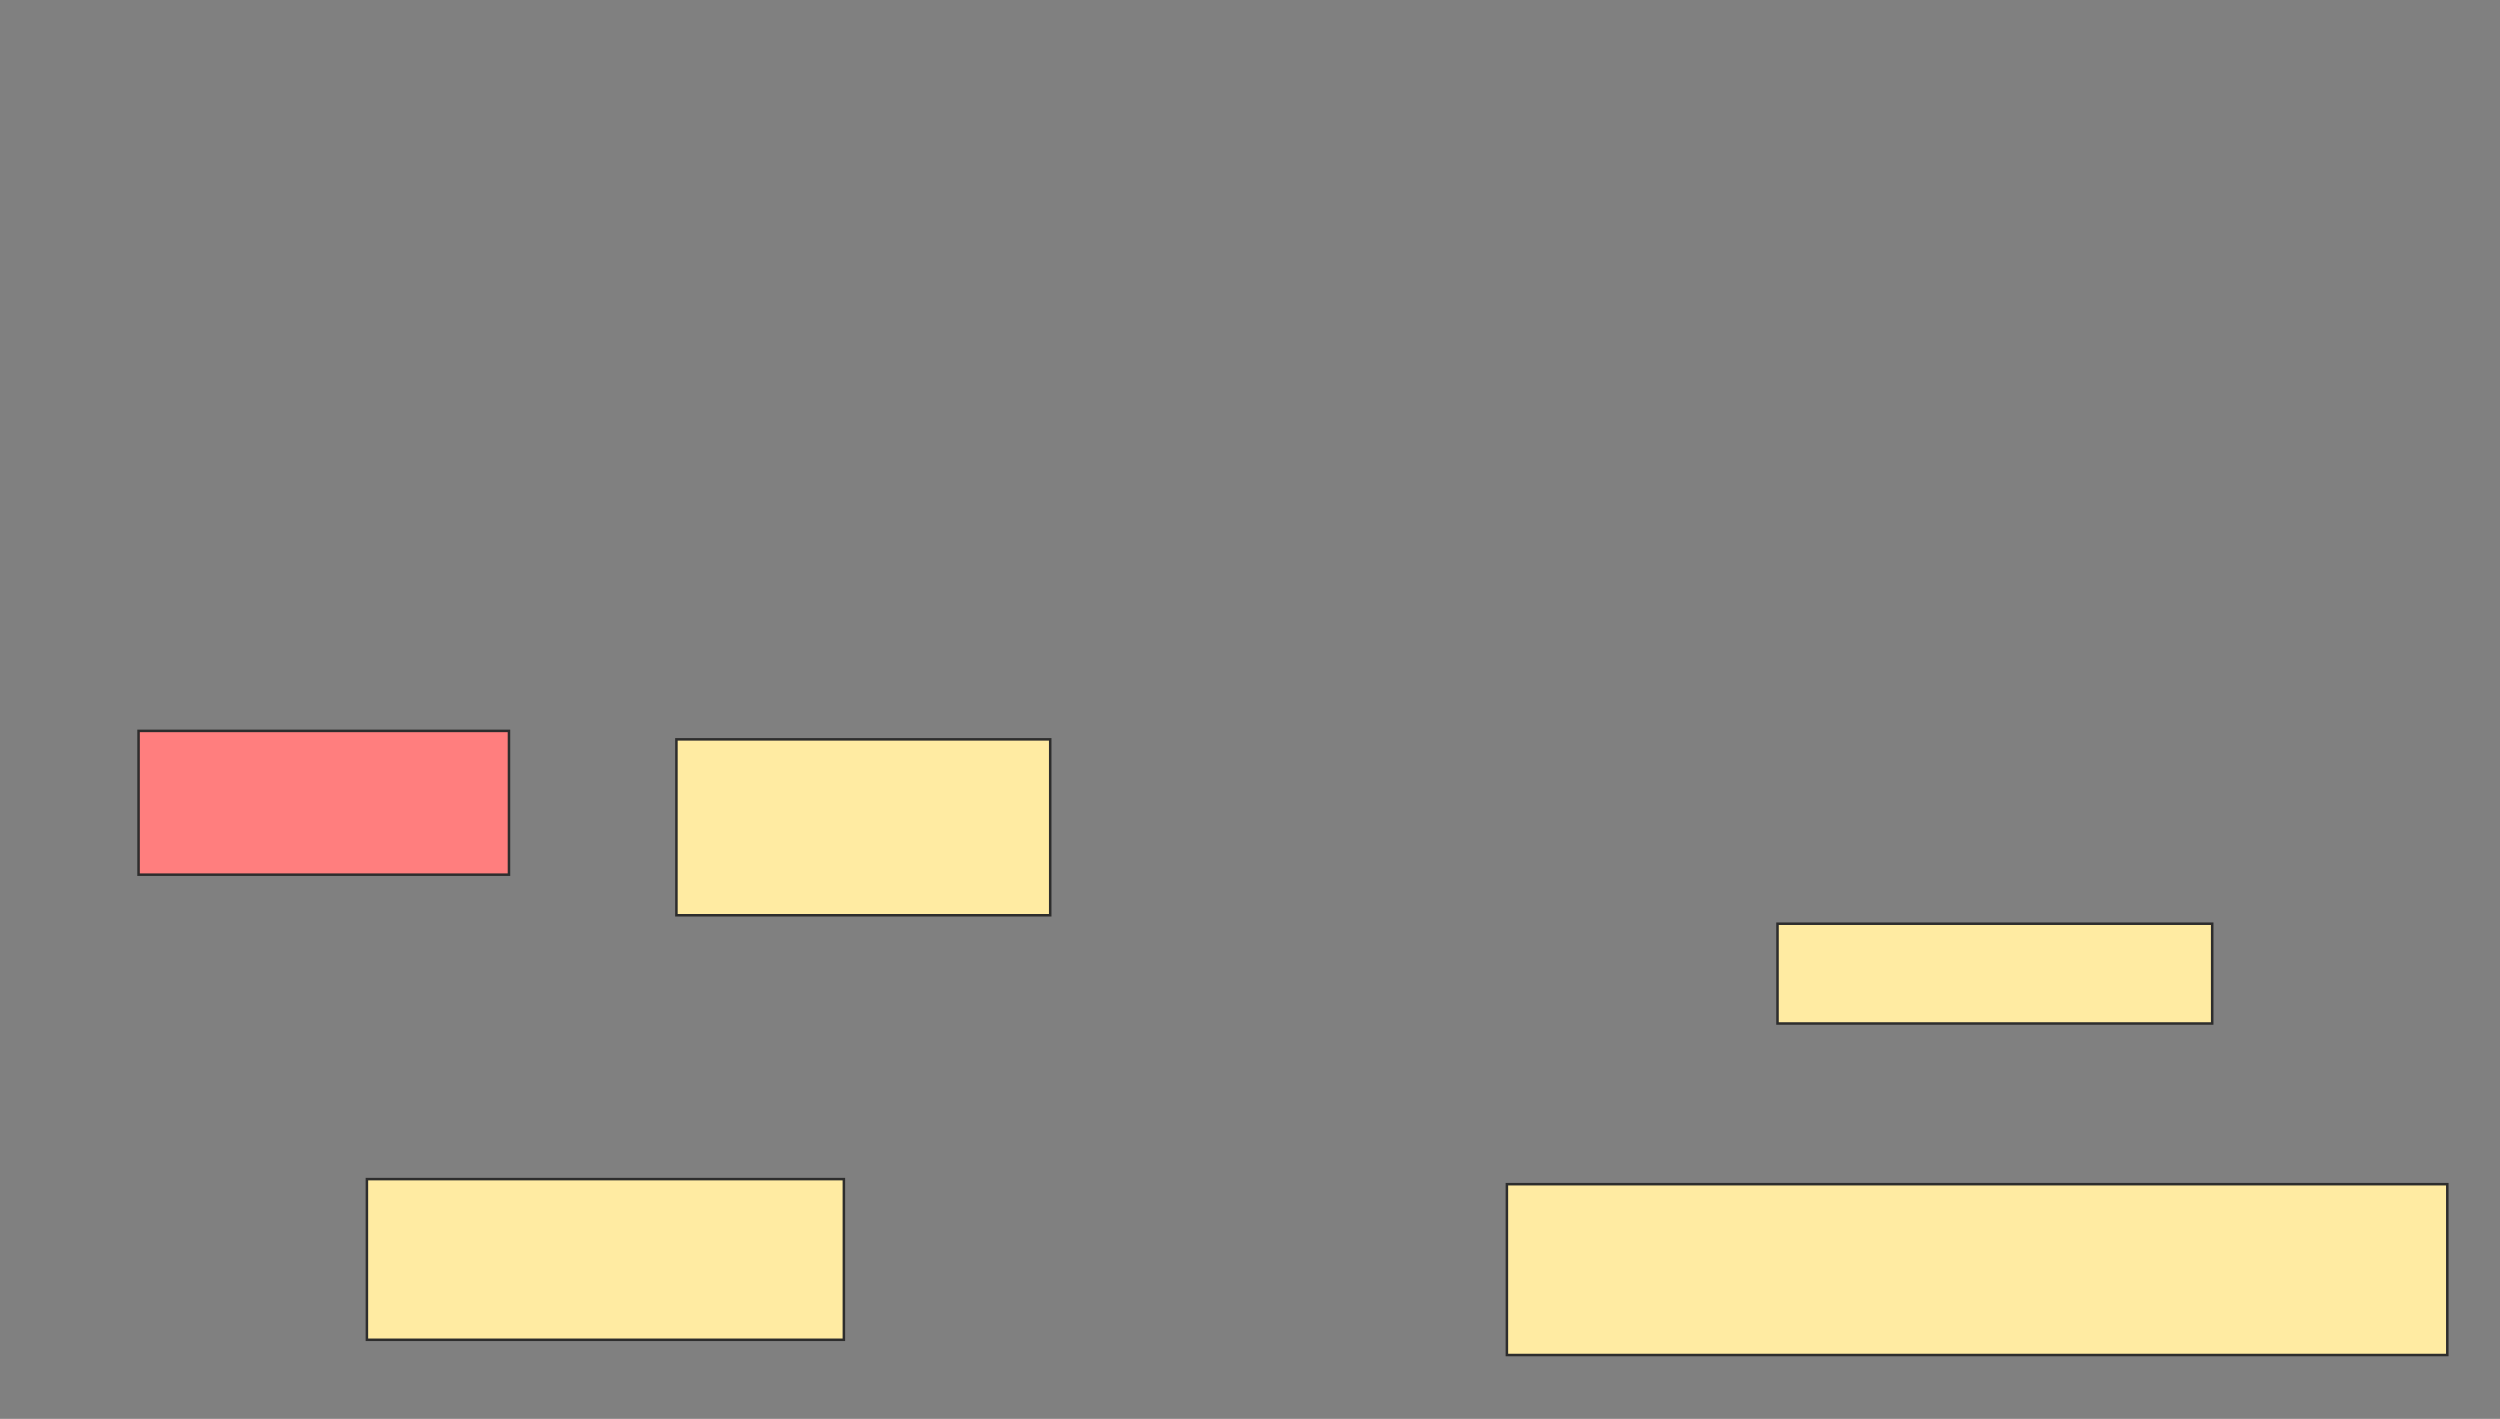 <svg xmlns="http://www.w3.org/2000/svg" width="992" height="563">
 <rect width="100%" height="100%" fill="#808080" stroke="none"/>
 <!-- Created with Image Occlusion Enhanced -->
 <g>
  <title>Labels</title>
 </g>
 <g>
  <title>Masks</title>
  <rect id="511e67f3f3264a948e5e1003803578fd-ao-1" height="57.047" width="146.98" y="290.02" x="54.98" stroke="#2D2D2D" fill="#FF7E7E" class="qshape"/>
  <rect id="511e67f3f3264a948e5e1003803578fd-ao-2" height="69.799" width="148.322" y="293.376" x="268.403" stroke="#2D2D2D" fill="#FFEBA2"/>
  <rect id="511e67f3f3264a948e5e1003803578fd-ao-3" height="39.597" width="172.483" y="366.53" x="705.315" stroke="#2D2D2D" fill="#FFEBA2"/>
  <rect id="511e67f3f3264a948e5e1003803578fd-ao-4" height="67.785" width="373.154" y="469.886" x="597.933" stroke="#2D2D2D" fill="#FFEBA2"/>
  <rect id="511e67f3f3264a948e5e1003803578fd-ao-5" height="63.758" width="189.262" y="467.872" x="145.584" stroke="#2D2D2D" fill="#FFEBA2"/>
 </g>
</svg>